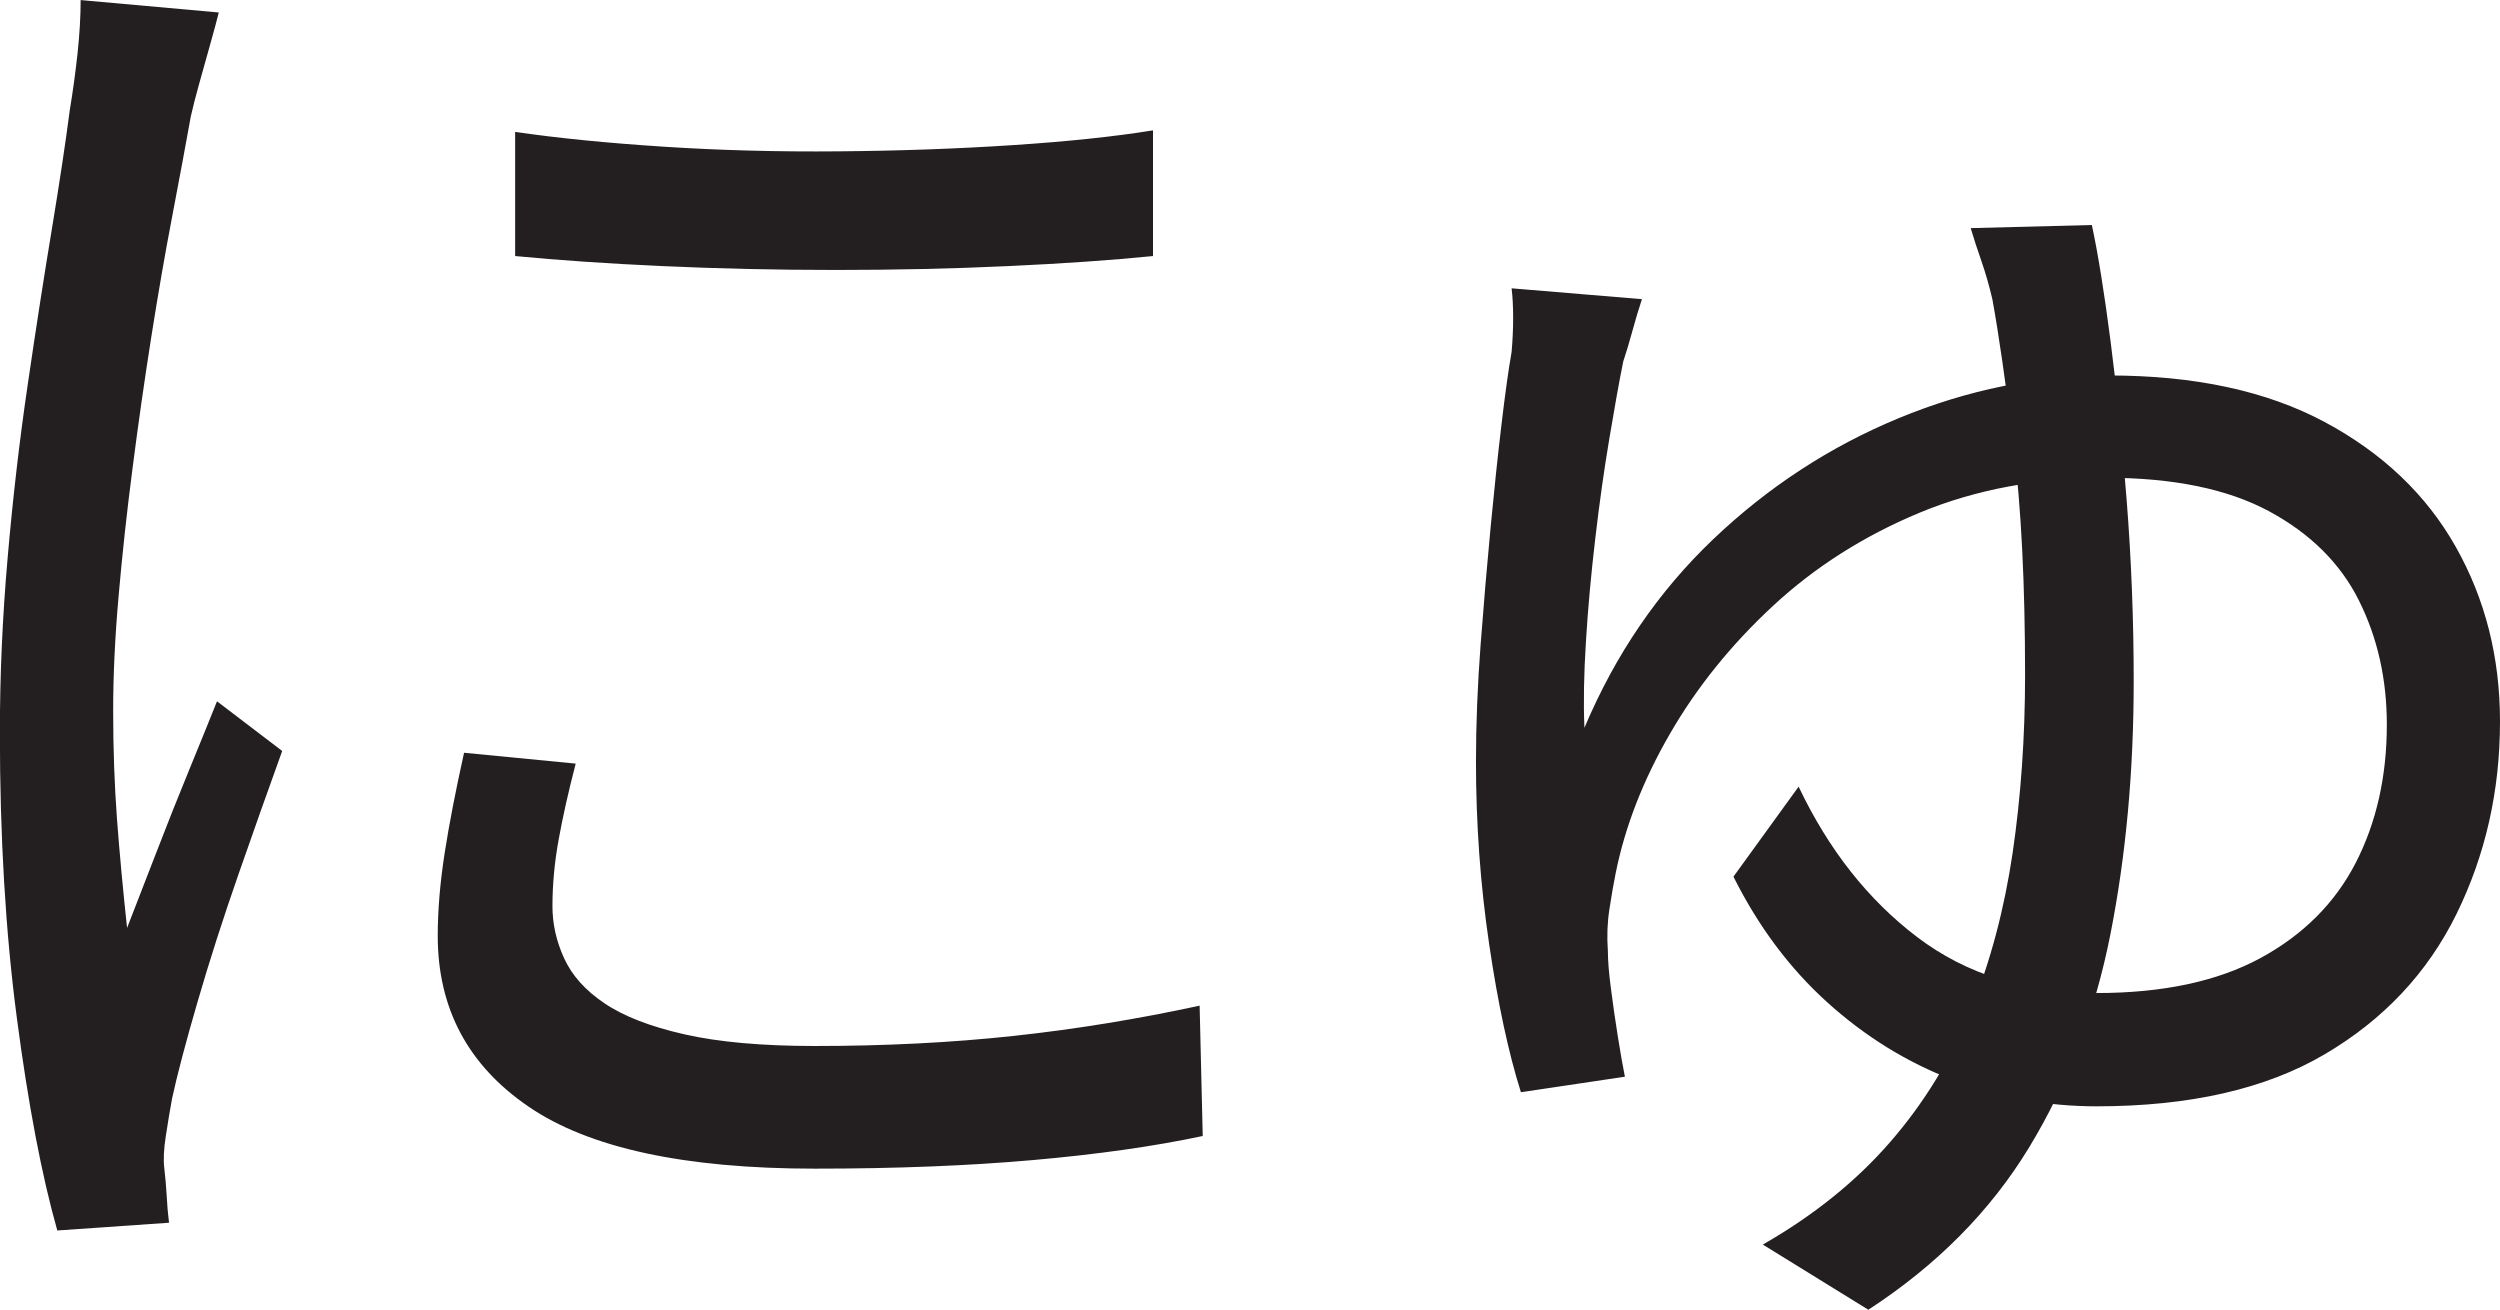 <?xml version="1.0" encoding="UTF-8"?>
<svg id="Layer_1" data-name="Layer 1" xmlns="http://www.w3.org/2000/svg" viewBox="0 0 402.75 211">
  <path d="M35.25,2c-.34,1.34-.79,3.04-1.38,5.12-.59,2.09-1.17,4.17-1.75,6.25-.59,2.09-1.04,3.88-1.38,5.38-.84,4.67-1.84,10.04-3,16.12-1.17,6.09-2.29,12.59-3.38,19.5-1.09,6.92-2.09,13.92-3,21-.92,7.09-1.67,13.96-2.25,20.62-.59,6.67-.88,12.84-.88,18.5,0,6.17.21,12,.62,17.5.41,5.5.96,11.34,1.62,17.5,1.5-3.83,3.08-7.91,4.75-12.25,1.66-4.33,3.38-8.62,5.12-12.88s3.29-8.04,4.62-11.38l10.5,8c-2.17,6-4.5,12.59-7,19.75-2.5,7.17-4.71,14.04-6.62,20.62-1.92,6.59-3.29,11.79-4.12,15.62-.34,1.84-.67,3.84-1,6-.34,2.17-.42,3.92-.25,5.25.16,1.34.29,2.79.38,4.38.08,1.58.21,3.04.38,4.38l-18,1.25c-2.5-8.83-4.67-20.21-6.5-34.12-1.84-13.91-2.75-29.29-2.75-46.12,0-9.16.41-18.54,1.25-28.12.83-9.58,1.91-18.91,3.25-28,1.33-9.08,2.62-17.41,3.88-25,1.25-7.58,2.21-13.96,2.88-19.12.5-3,.91-6.04,1.25-9.12.33-3.08.5-5.96.5-8.62l22.25,2ZM92.75,123c-1.17,4.5-2.09,8.59-2.75,12.25-.67,3.67-1,7.25-1,10.75,0,2.84.62,5.62,1.88,8.38s3.41,5.17,6.5,7.25c3.08,2.09,7.38,3.75,12.88,5s12.5,1.88,21,1.88c11.33,0,22-.54,32-1.62,10-1.08,20-2.71,30-4.88l.5,21c-7.84,1.67-16.96,2.96-27.38,3.88-10.42.92-22.12,1.38-35.12,1.38-21,0-36.38-3.33-46.12-10-9.75-6.66-14.62-15.83-14.62-27.5,0-4.16.38-8.62,1.12-13.38s1.79-10.12,3.12-16.12l18,1.75ZM83,21.25c6.83,1,14.79,1.79,23.88,2.38,9.08.59,18.5.84,28.25.75,9.75-.08,19.08-.41,28-1,8.91-.58,16.46-1.38,22.62-2.38v20.25c-6.67.67-14.46,1.21-23.38,1.62-8.92.42-18.17.62-27.75.62s-18.88-.21-27.88-.62c-9-.41-16.92-.96-23.75-1.62v-20Z" style="fill: #231f20; stroke-width: 0px;"/>
  <path d="M264.5,48.25c-.5,1.5-1,3.17-1.5,5-.5,1.84-1,3.5-1.5,5-.67,3.34-1.42,7.5-2.25,12.5-.84,5-1.59,10.34-2.25,16-.67,5.67-1.17,11.17-1.5,16.5-.34,5.34-.42,10-.25,14,5-11.83,11.91-21.96,20.75-30.38,8.83-8.41,18.79-14.91,29.88-19.5,11.08-4.58,22.38-6.88,33.88-6.88,13.83,0,25.41,2.5,34.75,7.5,9.33,5,16.38,11.71,21.12,20.12,4.75,8.42,7.12,17.79,7.12,28.12,0,11.17-2.34,21.5-7,31-4.67,9.5-11.75,17.04-21.25,22.62-9.5,5.59-21.75,8.38-36.75,8.38-8,0-15.71-1.41-23.12-4.25-7.42-2.83-14.17-7-20.25-12.5-6.09-5.5-11.12-12.25-15.12-20.25l10.5-14.5c4.83,10.17,11.21,18.25,19.12,24.25,7.91,6,17.54,9,28.88,9,10.66,0,19.46-1.88,26.38-5.62,6.91-3.75,12.04-8.88,15.38-15.38,3.33-6.5,5-13.91,5-22.25,0-7.33-1.5-14-4.5-20s-7.84-10.79-14.5-14.38c-6.67-3.58-15.42-5.38-26.25-5.38s-21,1.88-30,5.62-16.88,8.75-23.62,15-12.29,13.12-16.62,20.62c-4.34,7.5-7.25,15-8.75,22.5-.34,1.67-.67,3.59-1,5.75-.34,2.17-.42,4.42-.25,6.75,0,1.5.16,3.54.5,6.12.33,2.59.71,5.17,1.12,7.75.41,2.59.79,4.71,1.12,6.38l-16.75,2.5c-2-6.33-3.71-14.29-5.12-23.88-1.42-9.58-2.12-19.38-2.12-29.38,0-6,.25-12.29.75-18.88.5-6.58,1.04-12.91,1.62-19,.58-6.08,1.16-11.58,1.75-16.5.58-4.91,1.12-8.79,1.62-11.62.16-1.83.25-3.66.25-5.5s-.09-3.41-.25-4.75l21,1.75ZM337,36.25c1,4.67,2,10.88,3,18.62s1.88,16.38,2.62,25.88,1.12,19.17,1.12,29c0,14.5-1.25,28.09-3.75,40.75-2.5,12.67-6.88,24.12-13.12,34.38s-14.88,18.96-25.88,26.12l-17-10.5c8.16-4.67,15-10.17,20.5-16.5s9.83-13.41,13-21.25c3.16-7.83,5.41-16.29,6.75-25.38,1.33-9.08,2-18.62,2-28.62,0-14.66-.62-27.04-1.88-37.12-1.25-10.08-2.38-17.88-3.38-23.38-.5-2.16-1.09-4.21-1.75-6.12-.67-1.91-1.25-3.71-1.75-5.38l19.5-.5Z" style="fill: #231f20; stroke-width: 0px;"/>
</svg>